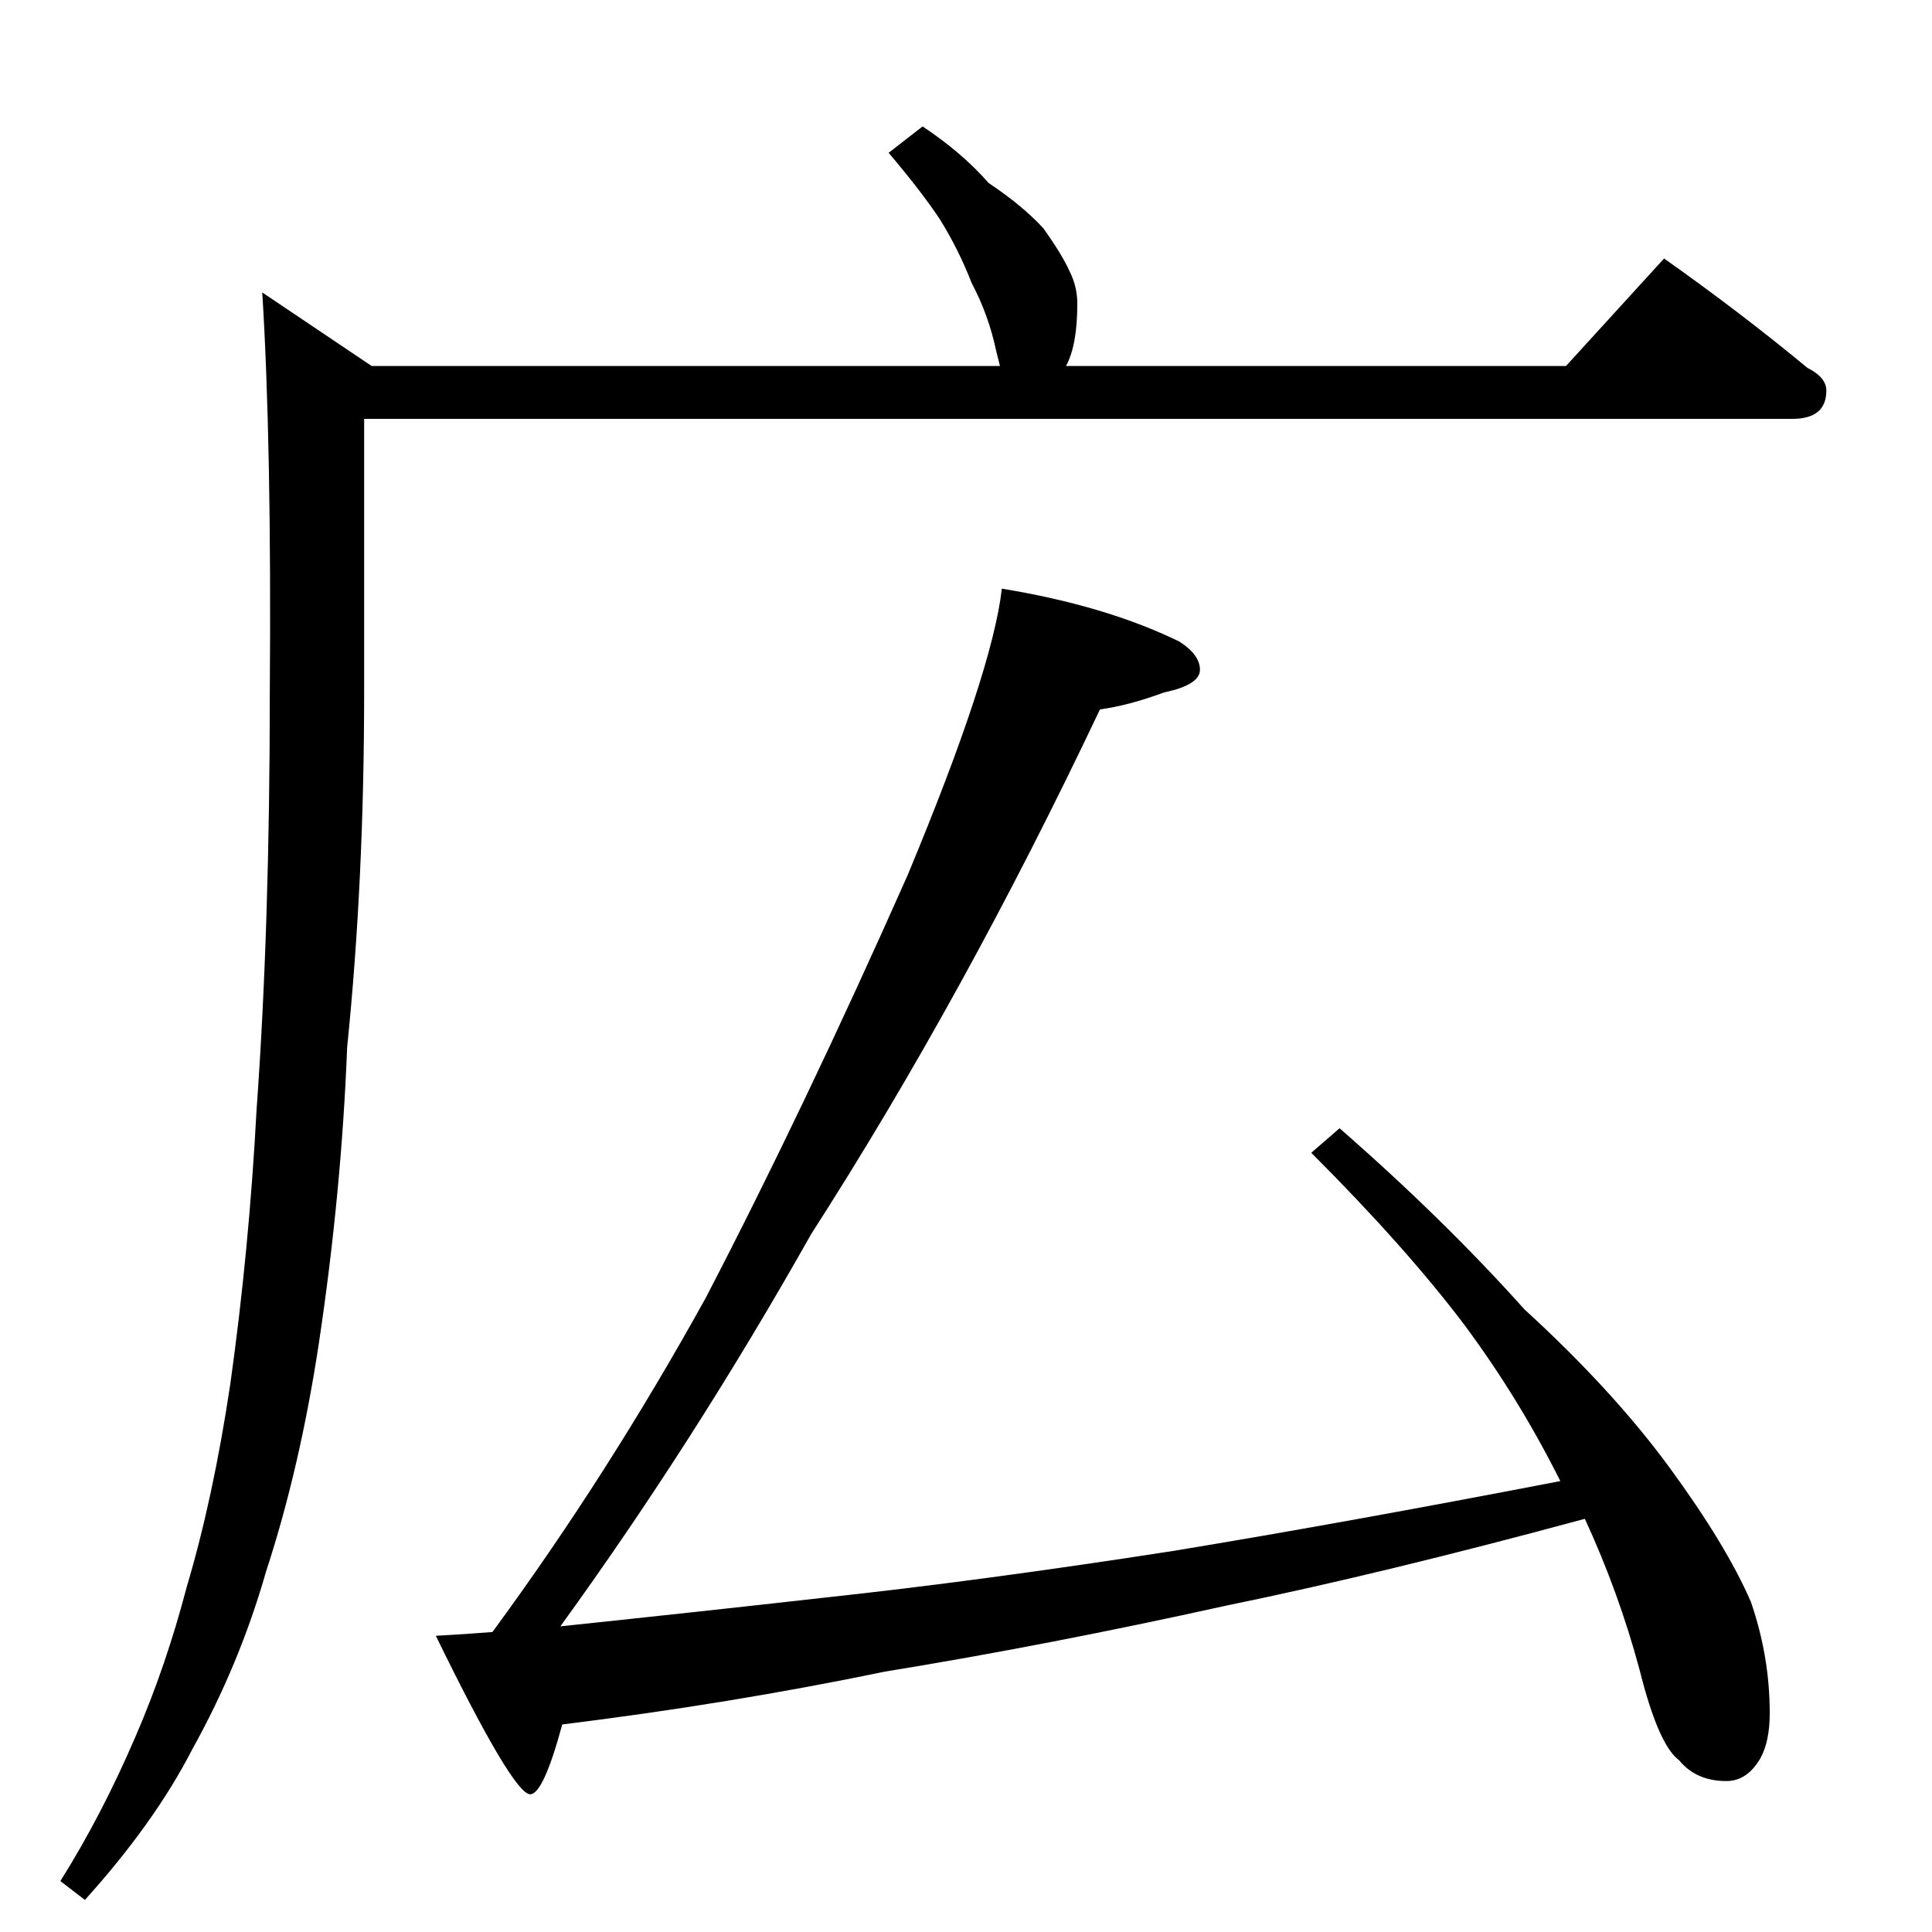 <?xml version="1.0" standalone="no"?>
<!DOCTYPE svg PUBLIC "-//W3C//DTD SVG 1.1//EN" "http://www.w3.org/Graphics/SVG/1.1/DTD/svg11.dtd" >
<svg xmlns="http://www.w3.org/2000/svg" xmlns:xlink="http://www.w3.org/1999/xlink" version="1.1" viewBox="0 -204 1024 1024">
  <g transform="matrix(1 0 0 -1 0 820)">
   <path fill="currentColor"
d="M489 957q21 -14 35 -30q18 -12 29 -24q10 -14 14 -23q4 -8 4 -17q0 -22 -6 -33h265l52 57q41 -29 76 -58q10 -5 10 -12q0 -15 -18 -15h-757v-145q0 -100 -9 -188q-3 -77 -15 -157q-10 -66 -28 -121q-14 -49 -39 -94q-20 -39 -57 -80l-13 10q22 35 40 77q16 37 27 79
q14 47 23 107q10 71 14 146q7 97 7 221q1 132 -4 212l58 -39h333l-2 8q-4 19 -13 36q-7 18 -17 34q-10 15 -27 35zM531 712q55 -9 94 -28q11 -7 11 -15t-19 -12q-19 -7 -34 -9q-72 -152 -153 -278q-62 -110 -133 -208q76 8 138 15q84 9 187 25q91 15 205 37q-22 44 -51 83
q-31 41 -81 91l15 13q55 -48 98 -96q47 -43 77 -84t43 -71q10 -29 10 -59q0 -15 -5 -24q-7 -12 -18 -12q-16 0 -25 11q-11 8 -21 48q-11 41 -29 80q-107 -29 -190 -46q-95 -21 -181 -35q-82 -17 -171 -28q-10 -37 -17 -37q-9 0 -50 84q18 1 30 2q61 83 113 177
q52 100 107 224q45 108 50 152z" />
  </g>

</svg>

